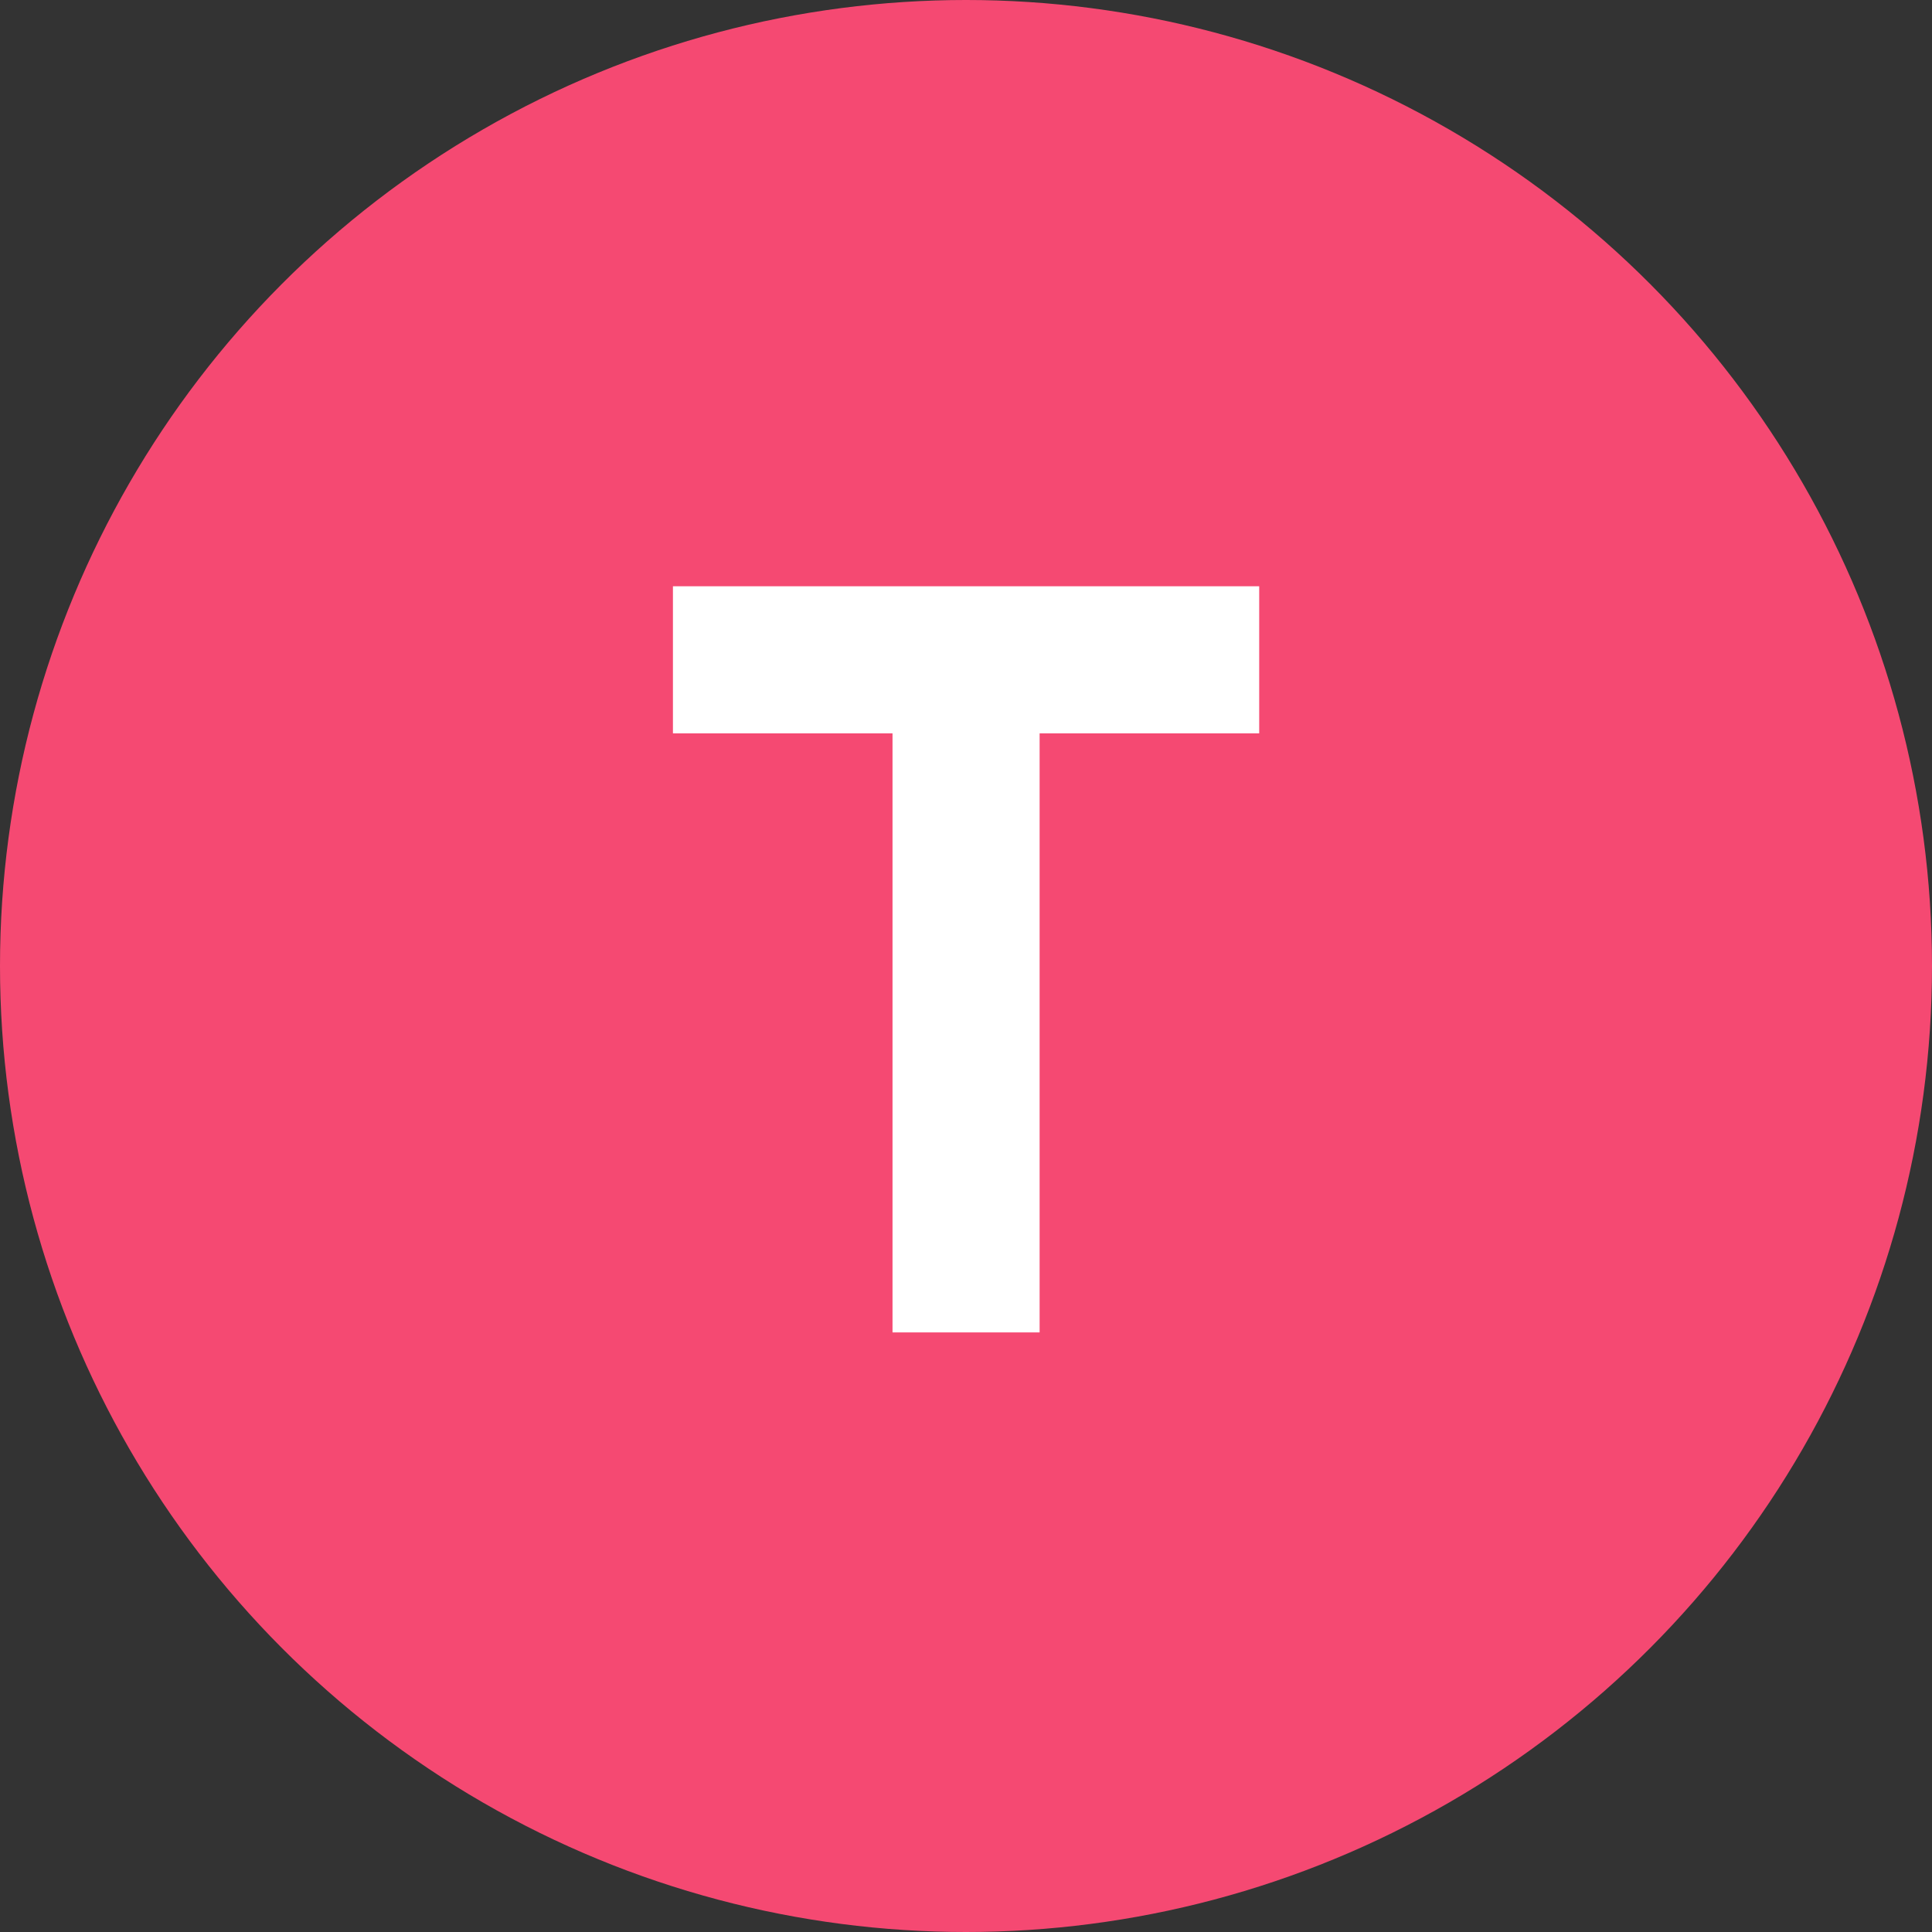 <svg width="29" height="29" viewBox="0 0 29 29" fill="none" xmlns="http://www.w3.org/2000/svg">
<rect x="0" y="0" width="29" height="29" fill="#333333" stroke="none"/>
<circle cx="14.5" cy="14.5" r="14.5" fill="#F54972"/>
<path d="M18.901 8.8V11.008H15.605L15.605 20H13.397L13.397 11.008H10.101L10.101 8.8L18.901 8.8Z" fill="white"/>
</svg>

